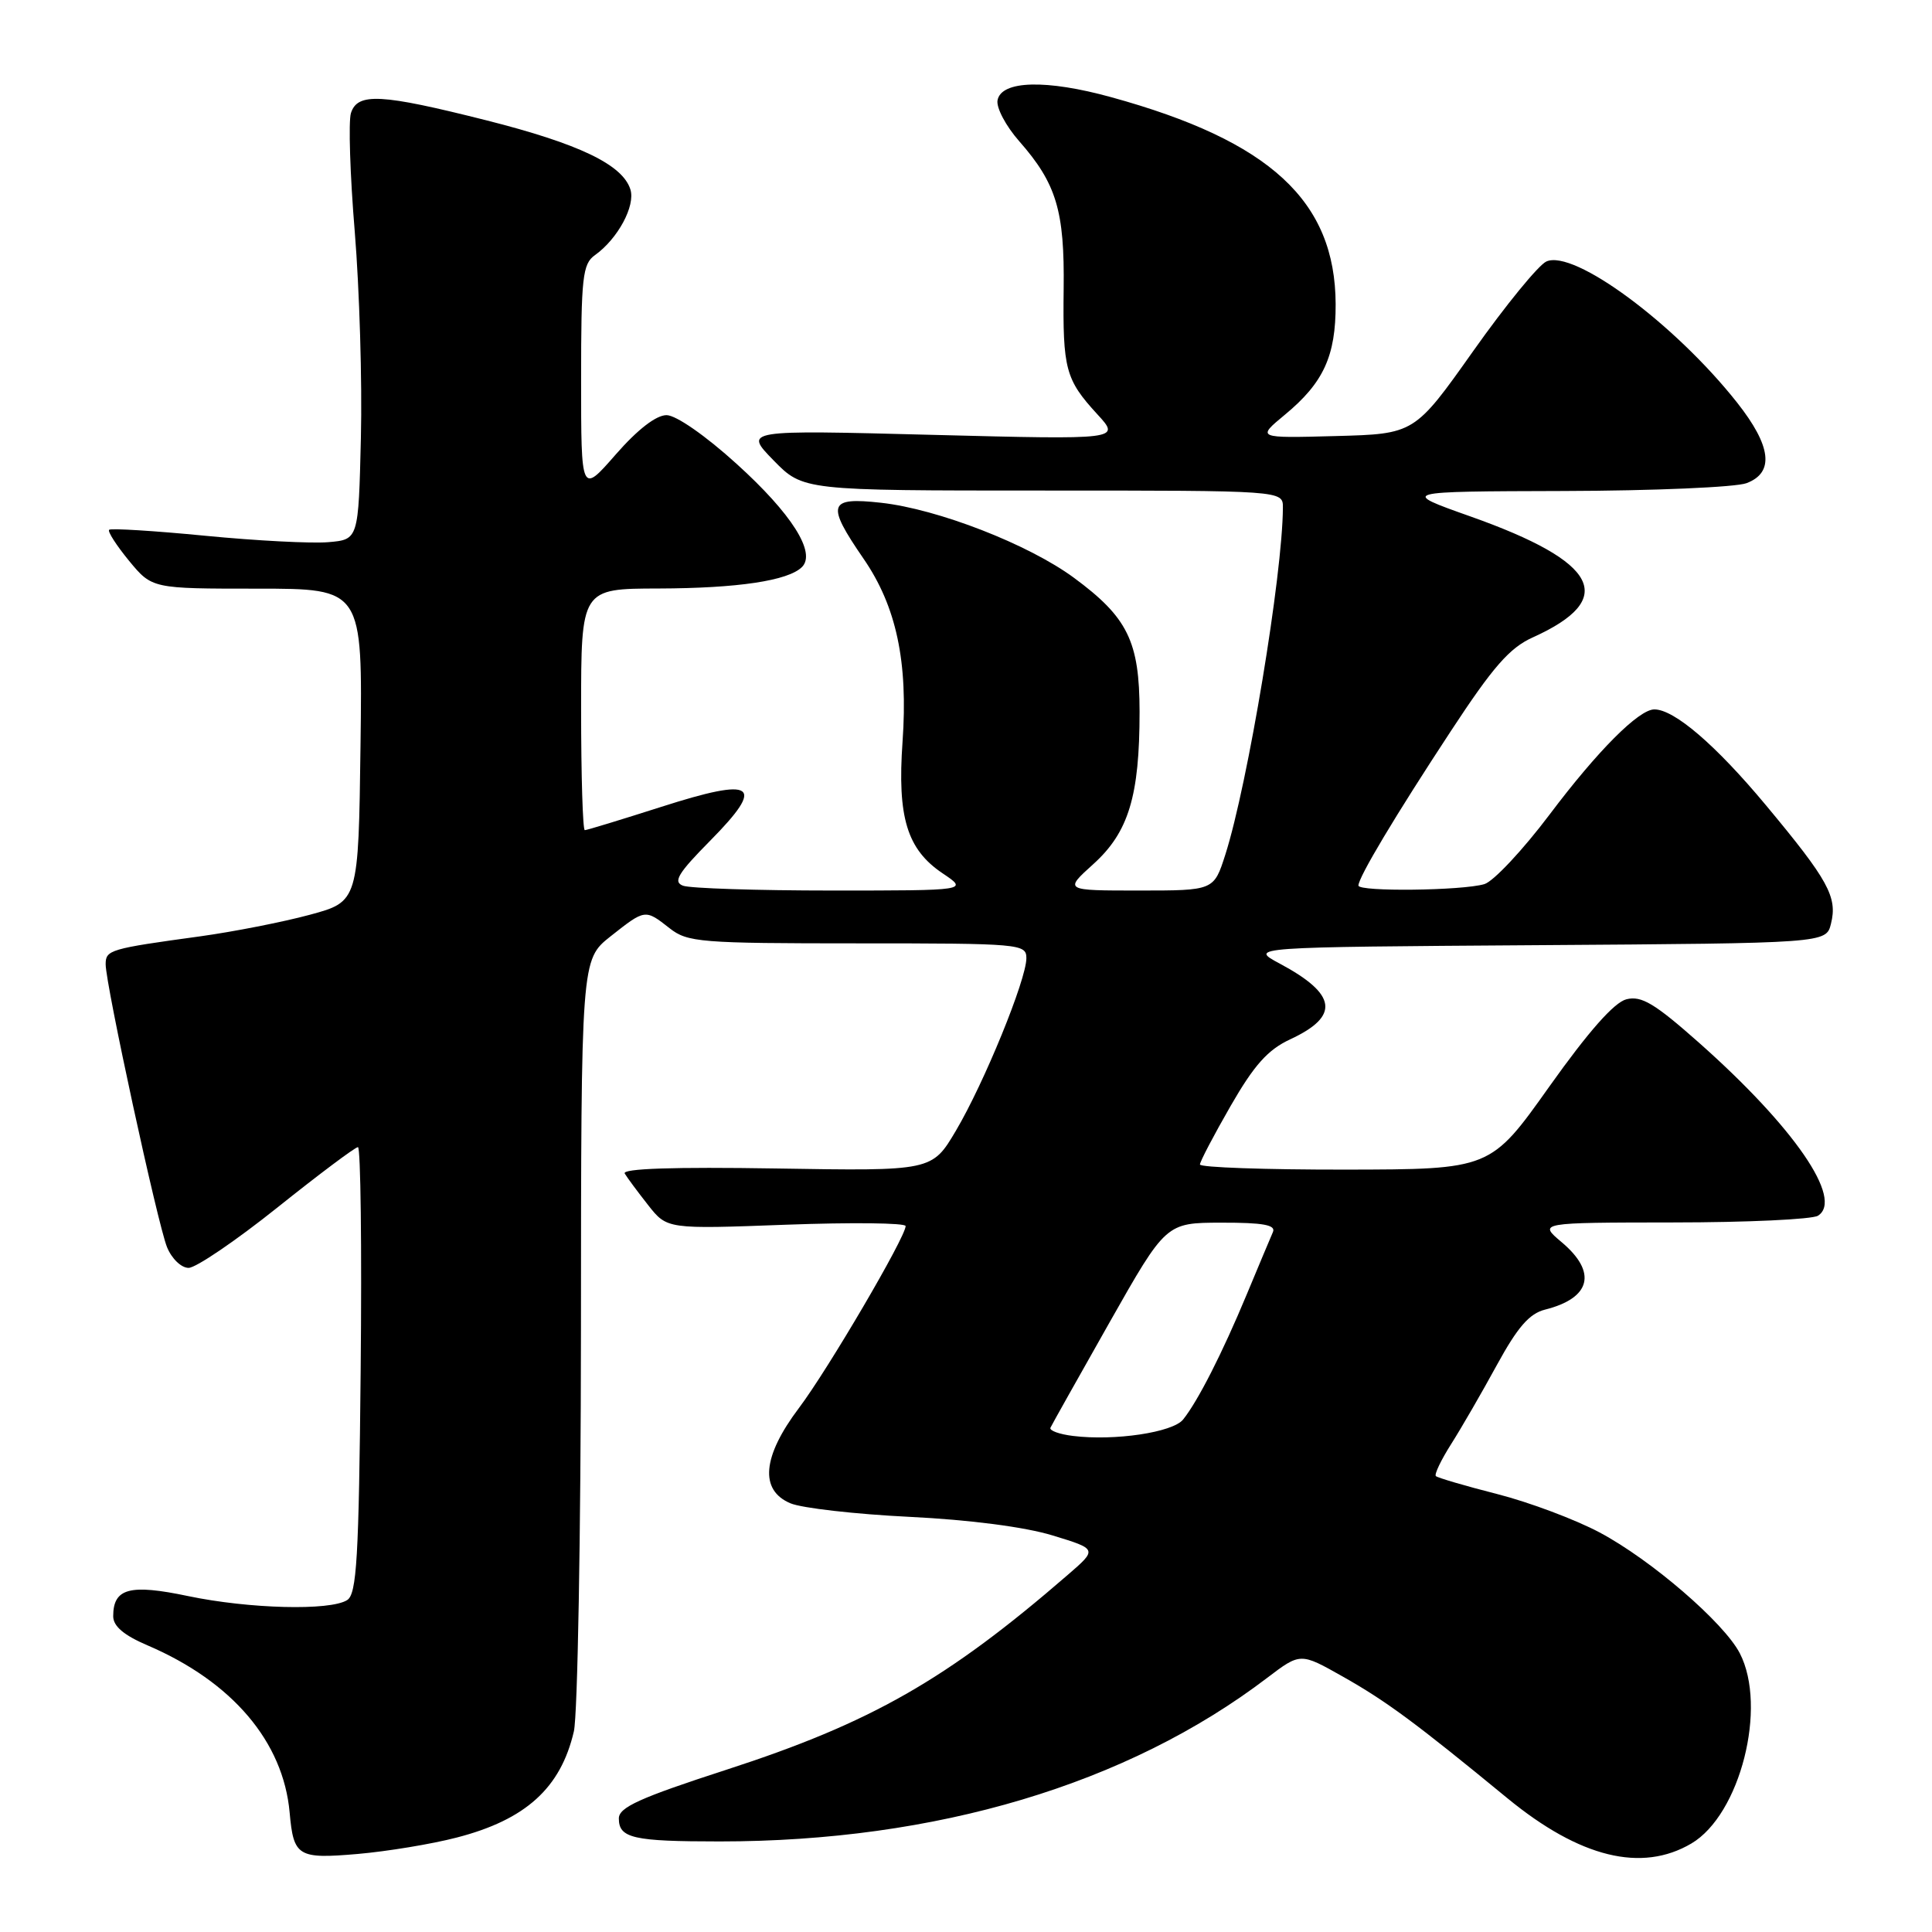 <?xml version="1.0" encoding="UTF-8" standalone="no"?>
<!DOCTYPE svg PUBLIC "-//W3C//DTD SVG 1.1//EN" "http://www.w3.org/Graphics/SVG/1.1/DTD/svg11.dtd" >
<svg xmlns="http://www.w3.org/2000/svg" xmlns:xlink="http://www.w3.org/1999/xlink" version="1.1" viewBox="0 0 256 256">
 <g >
 <path fill="currentColor"
d=" M 60.50 243.49 C 69.66 241.13 74.30 236.92 76.04 229.42 C 76.54 227.27 76.96 203.38 76.98 176.33 C 77.00 127.17 77.00 127.17 80.89 124.08 C 85.50 120.44 85.47 120.44 88.73 123.00 C 91.10 124.86 92.78 125.00 113.63 125.00 C 135.24 125.00 136.00 125.07 136.00 126.97 C 136.00 129.80 130.40 143.51 126.67 149.81 C 123.50 155.17 123.50 155.17 102.85 154.83 C 89.26 154.61 82.39 154.84 82.78 155.50 C 83.11 156.05 84.50 157.93 85.88 159.68 C 88.39 162.87 88.39 162.87 104.20 162.28 C 112.89 161.96 120.00 162.04 120.00 162.46 C 120.00 163.92 109.71 181.47 105.87 186.56 C 101.01 193.00 100.61 197.47 104.75 199.20 C 106.26 199.83 113.35 200.64 120.50 200.99 C 128.48 201.38 135.80 202.33 139.46 203.45 C 145.43 205.27 145.43 205.27 141.46 208.70 C 125.47 222.55 115.44 228.28 96.25 234.50 C 84.78 238.22 82.00 239.48 82.00 240.95 C 82.00 243.57 83.88 244.00 95.36 244.00 C 124.05 244.00 149.35 236.45 167.90 222.33 C 172.31 218.98 172.31 218.98 177.90 222.14 C 183.65 225.38 187.53 228.24 199.77 238.30 C 209.34 246.15 217.53 248.16 224.12 244.27 C 230.59 240.45 234.21 226.18 230.53 219.06 C 228.43 215.01 218.80 206.70 211.96 203.06 C 208.75 201.35 202.65 199.06 198.39 197.97 C 194.14 196.89 190.48 195.81 190.26 195.59 C 190.03 195.37 190.95 193.45 192.29 191.34 C 193.63 189.23 196.36 184.51 198.35 180.86 C 201.09 175.85 202.65 174.05 204.73 173.53 C 210.82 172.00 211.66 168.57 206.92 164.59 C 203.85 162.00 203.85 162.00 221.67 161.98 C 231.48 161.98 240.12 161.57 240.89 161.09 C 244.32 158.92 237.72 149.33 225.11 138.15 C 219.25 132.96 217.50 131.91 215.51 132.41 C 213.89 132.82 210.51 136.64 205.29 143.98 C 197.50 154.95 197.50 154.95 178.25 154.98 C 167.66 154.99 159.00 154.69 159.00 154.30 C 159.00 153.92 160.83 150.43 163.06 146.55 C 166.19 141.11 168.00 139.09 170.97 137.71 C 177.57 134.64 177.16 131.74 169.57 127.68 C 165.50 125.50 165.50 125.50 203.73 125.24 C 241.97 124.98 241.97 124.98 242.61 122.41 C 243.50 118.87 242.28 116.64 233.98 106.68 C 227.34 98.71 221.85 94.00 219.21 94.00 C 217.15 94.00 211.69 99.48 205.33 107.93 C 201.78 112.64 197.89 116.79 196.69 117.15 C 193.76 118.02 180.00 118.18 180.00 117.34 C 180.00 116.24 184.87 108.10 192.26 96.85 C 197.83 88.36 200.03 85.84 203.10 84.46 C 214.39 79.36 211.88 74.47 194.84 68.43 C 185.50 65.12 185.50 65.12 207.18 65.06 C 219.11 65.03 230.02 64.56 231.43 64.02 C 235.14 62.62 234.72 59.10 230.17 53.34 C 221.91 42.89 208.54 33.00 204.90 34.65 C 203.86 35.12 199.50 40.45 195.22 46.50 C 187.43 57.50 187.43 57.50 176.97 57.78 C 166.50 58.06 166.50 58.06 170.27 54.94 C 175.38 50.71 177.00 47.17 176.98 40.30 C 176.93 26.63 168.30 18.67 147.25 12.88 C 138.64 10.50 132.68 10.66 132.18 13.28 C 131.99 14.26 133.28 16.70 135.05 18.71 C 139.99 24.33 141.07 27.94 140.94 38.29 C 140.81 48.91 141.18 50.29 145.39 54.88 C 148.50 58.26 148.50 58.26 123.53 57.62 C 98.57 56.97 98.57 56.97 102.49 60.99 C 106.41 65.00 106.41 65.00 138.20 65.00 C 170.00 65.00 170.00 65.00 169.99 67.25 C 169.96 76.11 165.34 103.93 162.36 113.25 C 160.84 118.00 160.84 118.00 150.92 118.00 C 140.99 118.00 140.99 118.00 144.88 114.49 C 149.55 110.27 151.00 105.47 151.00 94.31 C 150.99 84.99 149.43 81.81 142.29 76.55 C 136.27 72.12 124.26 67.45 116.75 66.62 C 109.73 65.84 109.44 66.78 114.43 74.04 C 118.78 80.36 120.34 87.70 119.59 98.31 C 118.89 108.29 120.18 112.55 124.90 115.72 C 128.30 118.00 128.30 118.00 110.23 118.00 C 100.29 118.00 91.42 117.71 90.50 117.36 C 89.15 116.85 89.84 115.71 94.13 111.37 C 101.51 103.89 100.08 102.92 87.60 106.92 C 82.31 108.61 77.76 110.00 77.49 110.00 C 77.22 110.00 77.00 102.80 77.00 94.00 C 77.00 78.00 77.00 78.00 87.25 77.98 C 97.74 77.95 104.45 76.95 106.27 75.13 C 108.17 73.23 104.90 68.07 97.61 61.47 C 93.49 57.73 89.59 55.02 88.33 55.01 C 86.95 55.00 84.48 56.91 81.58 60.23 C 77.00 65.47 77.00 65.47 77.00 50.29 C 77.00 36.73 77.19 34.97 78.83 33.81 C 81.86 31.65 84.22 27.27 83.53 25.10 C 82.49 21.81 76.73 19.05 64.43 15.94 C 50.47 12.42 47.37 12.25 46.50 14.99 C 46.16 16.08 46.38 23.17 47.01 30.74 C 47.63 38.31 48.00 50.58 47.82 58.00 C 47.50 71.50 47.50 71.50 43.50 71.84 C 41.30 72.03 33.96 71.65 27.18 70.99 C 20.41 70.33 14.69 69.98 14.46 70.20 C 14.24 70.43 15.43 72.27 17.10 74.31 C 20.15 78.00 20.15 78.00 34.09 78.00 C 48.04 78.00 48.04 78.00 47.77 98.74 C 47.50 119.47 47.50 119.47 41.02 121.22 C 37.46 122.18 30.93 123.46 26.52 124.07 C 14.54 125.71 14.00 125.87 14.00 127.77 C 14.00 130.45 20.88 162.16 22.13 165.25 C 22.75 166.78 24.02 168.00 24.99 168.00 C 25.96 168.00 31.25 164.40 36.76 160.00 C 42.26 155.60 47.07 152.00 47.43 152.00 C 47.79 152.00 47.95 165.29 47.79 181.54 C 47.55 206.48 47.27 211.22 46.00 212.02 C 43.73 213.46 33.01 213.18 24.93 211.49 C 17.19 209.86 15.00 210.45 15.00 214.16 C 15.00 215.48 16.41 216.68 19.55 218.02 C 30.78 222.83 37.54 230.79 38.38 240.18 C 38.90 246.00 39.47 246.34 47.39 245.66 C 51.30 245.32 57.20 244.35 60.50 243.49 Z  M 142.19 190.27 C 140.37 190.05 139.02 189.56 139.19 189.18 C 139.36 188.81 142.88 182.54 147.00 175.26 C 154.50 162.02 154.50 162.02 161.86 162.01 C 167.37 162.00 169.08 162.31 168.67 163.25 C 168.37 163.94 166.80 167.67 165.19 171.54 C 161.96 179.30 158.73 185.65 156.77 188.09 C 155.41 189.80 147.70 190.95 142.19 190.27 Z "/>
</g>
</svg>